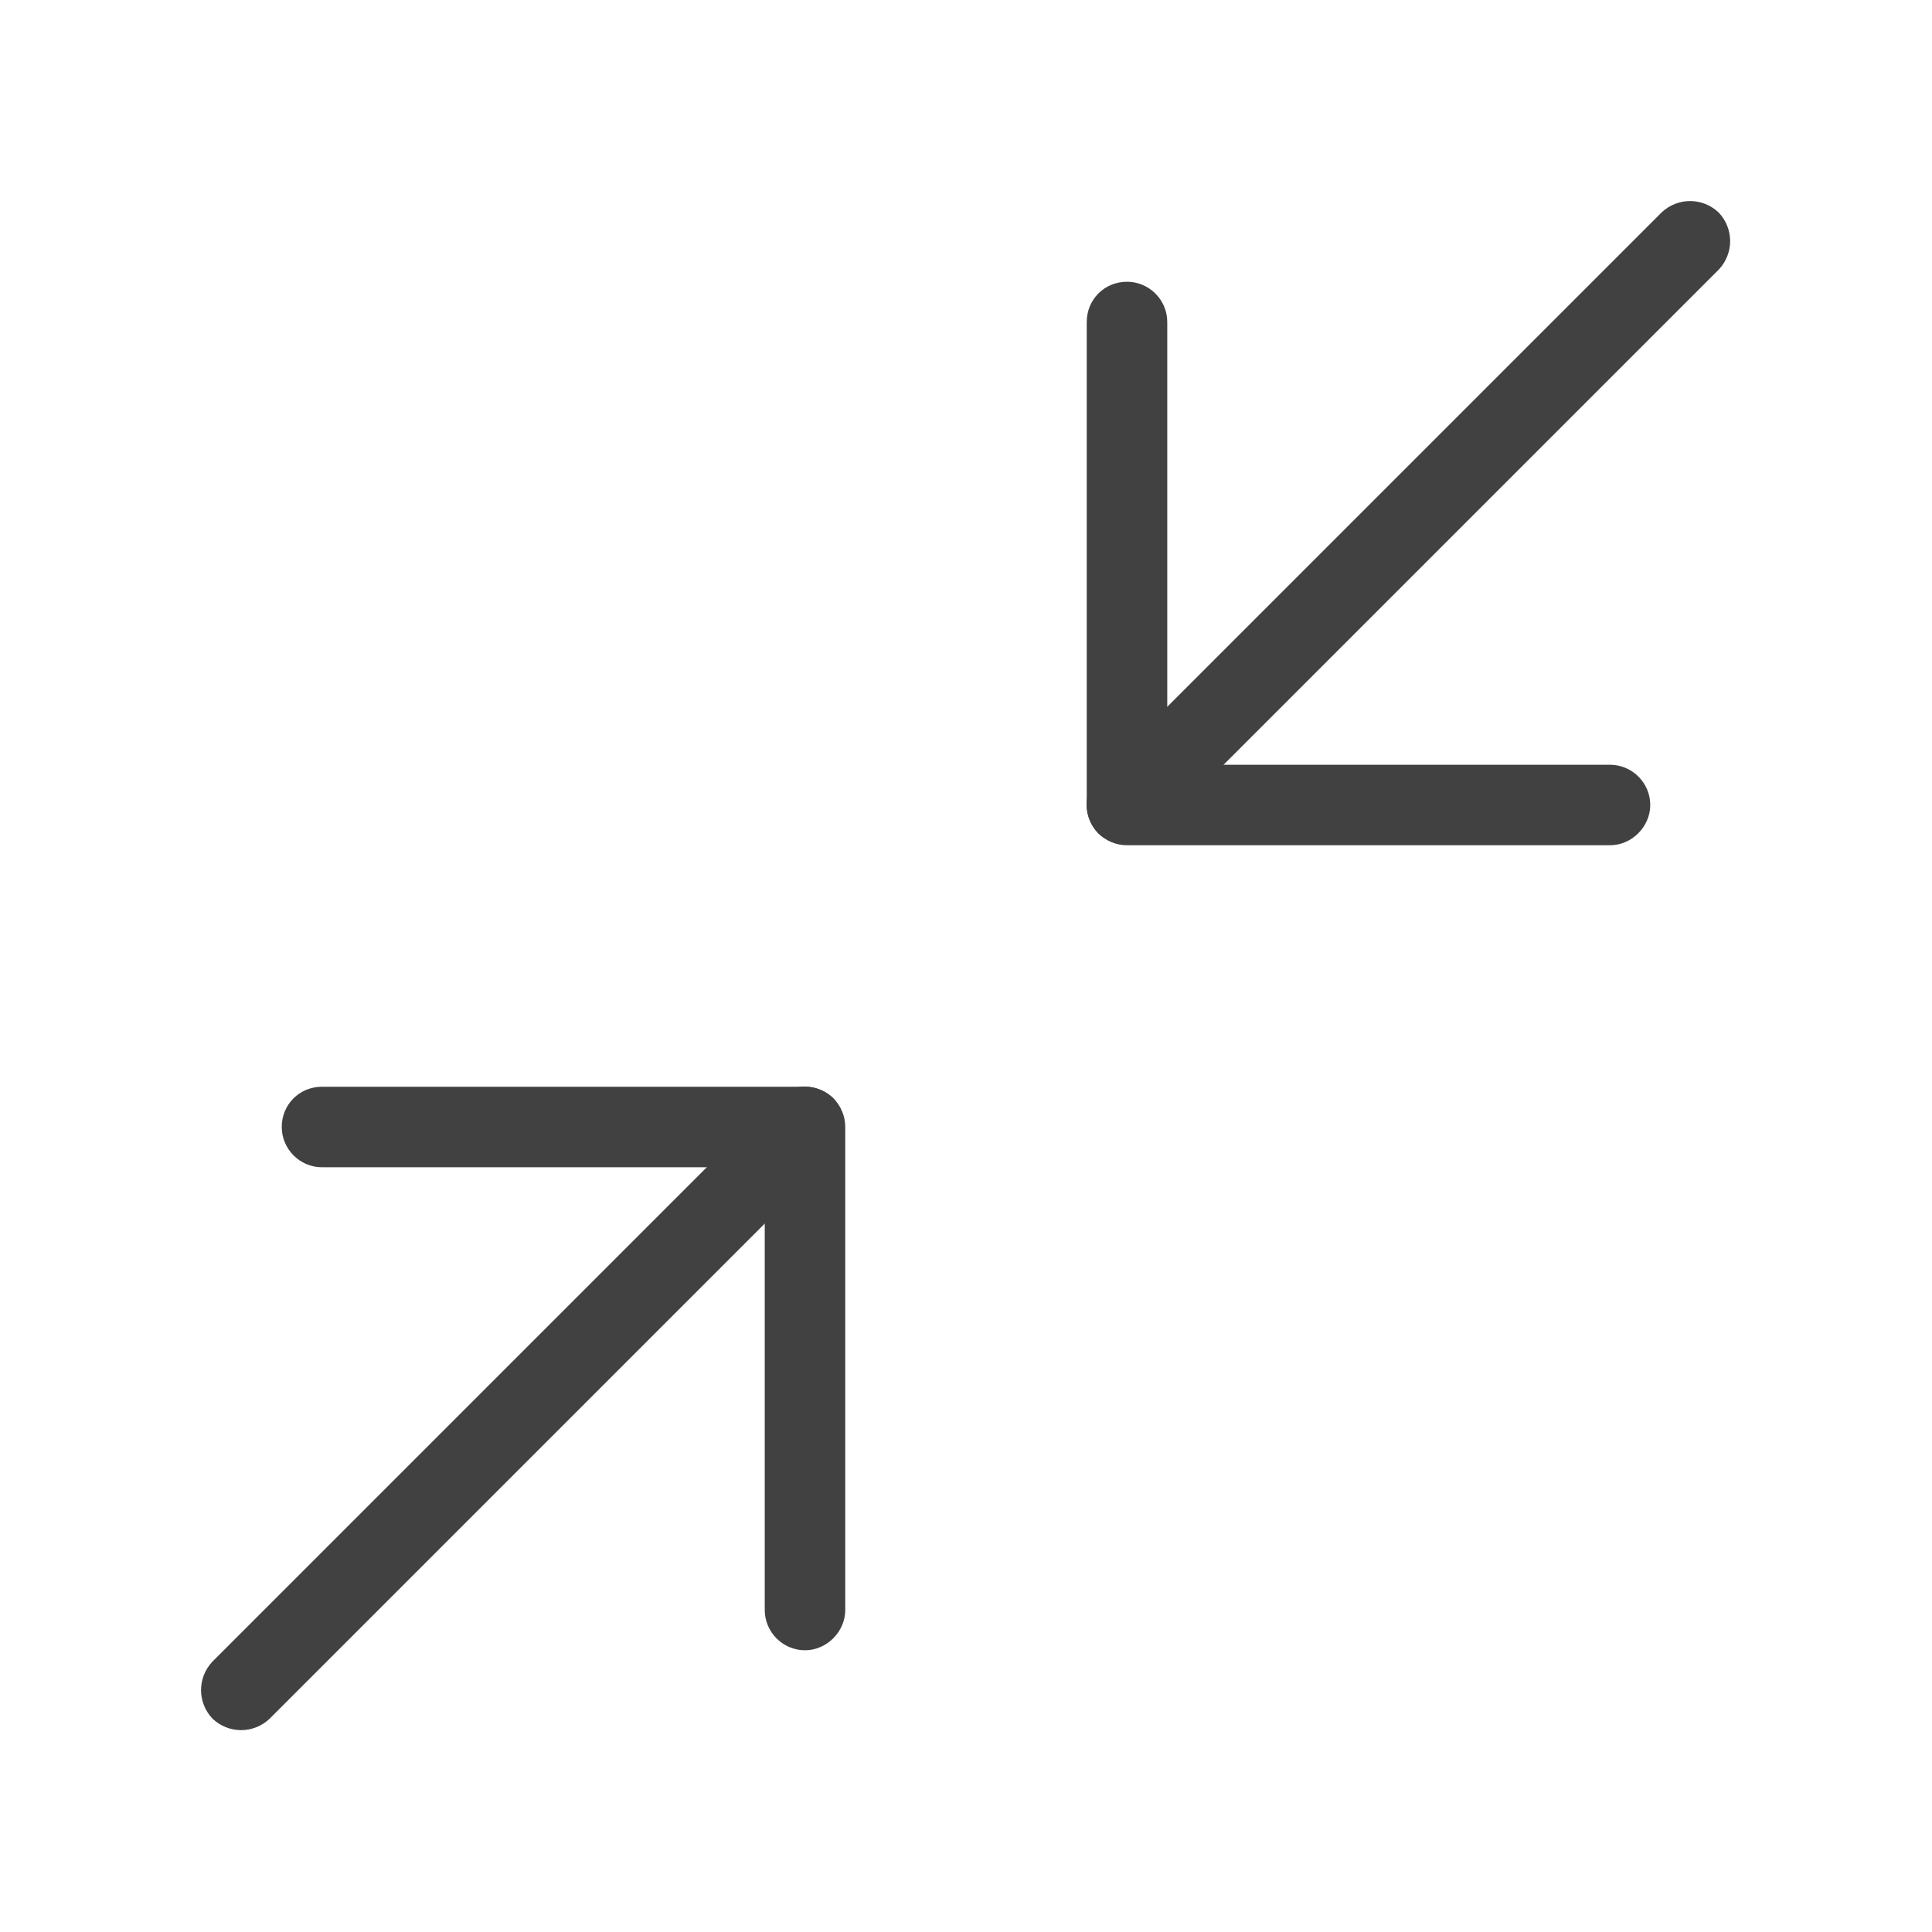 <svg width="24" height="24" viewBox="0 0 24 24" fill="none" xmlns="http://www.w3.org/2000/svg" xmlns:xlink="http://www.w3.org/1999/xlink">
	<desc>
			Created with Pixso.
	</desc>
	<defs/>
	<rect id="feather-icon / minimize-2" rx="0" width="23" height="23" transform="translate(0.5 0.5)" fill="#FFFFFF" fill-opacity="0"/>
	<path id="Shape (Stroke)" d="M3.5 14C3.5 13.72 3.72 13.5 4 13.5L10 13.5C10.27 13.5 10.5 13.72 10.5 14L10.5 20C10.5 20.27 10.27 20.5 10 20.5C9.72 20.5 9.5 20.27 9.5 20L9.5 14.5L4 14.5C3.72 14.5 3.5 14.27 3.5 14Z" fill="#414141" fill-opacity="1" fill-rule="evenodd"/>
	<path id="Shape (Stroke)" d="M14 3.5C14.27 3.5 14.5 3.72 14.5 4L14.5 9.5L20 9.5C20.27 9.5 20.5 9.72 20.5 10C20.5 10.27 20.27 10.5 20 10.5L14 10.5C13.72 10.5 13.5 10.27 13.5 10L13.5 4C13.5 3.72 13.72 3.5 14 3.5Z" fill="#414141" fill-opacity="1" fill-rule="evenodd"/>
	<path id="Shape (Stroke)" d="M21.35 2.64C21.54 2.84 21.54 3.15 21.35 3.35L14.35 10.35C14.15 10.54 13.84 10.54 13.64 10.35C13.45 10.15 13.45 9.84 13.64 9.64L20.64 2.64C20.84 2.45 21.15 2.45 21.35 2.64Z" fill="#414141" fill-opacity="1" fill-rule="evenodd"/>
	<path id="Shape (Stroke)" d="M10.35 13.64C10.54 13.84 10.54 14.15 10.35 14.35L3.35 21.35C3.15 21.54 2.84 21.54 2.64 21.35C2.45 21.15 2.45 20.84 2.64 20.64L9.64 13.64C9.84 13.45 10.15 13.45 10.35 13.64Z" fill="#414141" fill-opacity="1" fill-rule="evenodd"/>
</svg>
